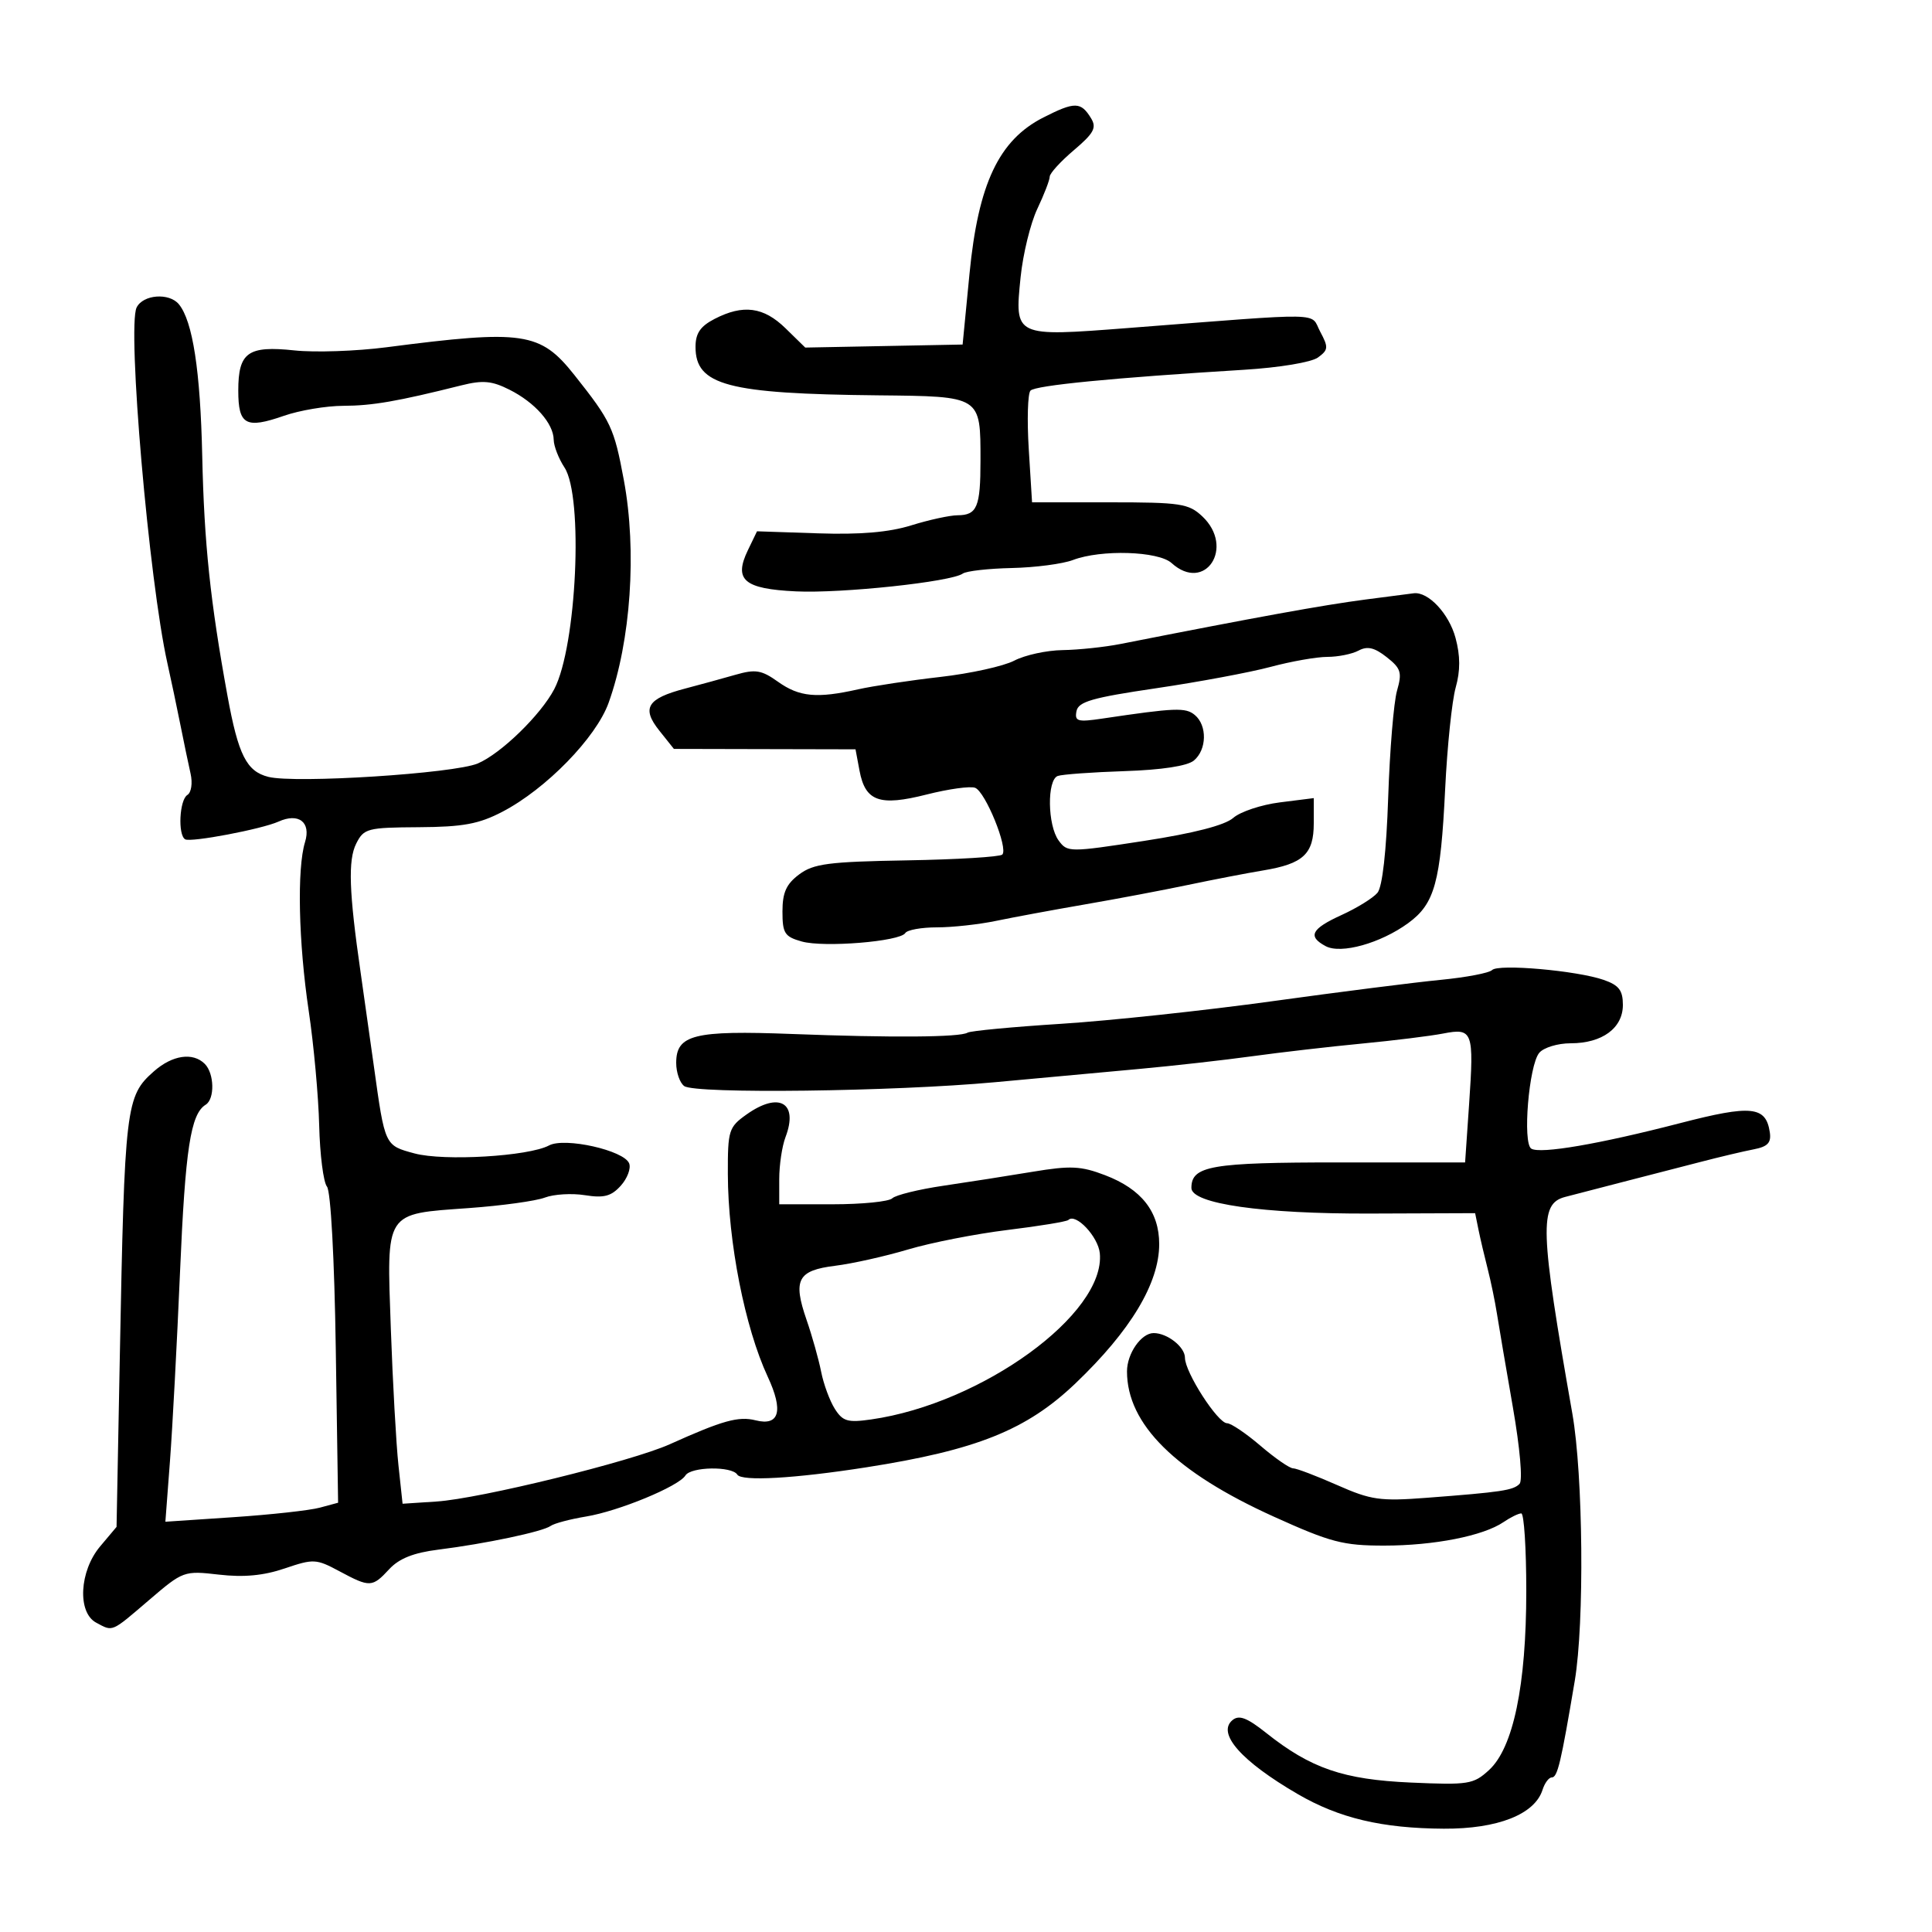 <svg xmlns="http://www.w3.org/2000/svg" width="300" height="300" viewBox="0 0 300 300" version="1.1">
	<path d="M 162.013 18.242 C 155.105 21.754, 151.903 28.526, 150.544 42.500 L 149.474 53.500 137.256 53.735 L 125.038 53.970 121.985 50.985 C 118.569 47.646, 115.397 47.226, 110.950 49.526 C 108.742 50.668, 108 51.760, 108 53.871 C 108 59.828, 112.972 61.147, 136.328 61.387 C 152.420 61.552, 152.250 61.443, 152.250 71.528 C 152.250 78.733, 151.720 79.996, 148.691 80.011 C 147.486 80.017, 144.250 80.722, 141.500 81.578 C 138.042 82.654, 133.578 83.036, 127.025 82.817 L 117.549 82.500 116.138 85.421 C 113.898 90.059, 115.511 91.443, 123.604 91.829 C 130.683 92.167, 147.713 90.349, 149.500 89.065 C 150.050 88.669, 153.474 88.281, 157.108 88.202 C 160.743 88.123, 165.018 87.563, 166.608 86.958 C 170.975 85.297, 179.868 85.570, 181.921 87.429 C 187.121 92.134, 191.813 84.991, 186.686 80.174 C 184.573 78.190, 183.317 78, 172.314 78 L 160.257 78 159.746 69.750 C 159.464 65.213, 159.584 61.121, 160.010 60.657 C 160.757 59.845, 172.817 58.667, 193.179 57.418 C 198.661 57.082, 203.636 56.255, 204.652 55.512 C 206.269 54.330, 206.304 53.936, 205.001 51.502 C 203.373 48.459, 206.454 48.517, 175.131 50.937 C 157.492 52.300, 157.533 52.320, 158.478 43.049 C 158.845 39.447, 160.013 34.670, 161.073 32.434 C 162.133 30.198, 163 27.948, 163 27.434 C 163 26.920, 164.687 25.069, 166.750 23.321 C 169.847 20.695, 170.314 19.836, 169.429 18.381 C 167.844 15.775, 166.902 15.758, 162.013 18.242 M 21.214 47.750 C 19.722 50.800, 23.135 90.218, 25.997 103 C 26.552 105.475, 27.453 109.750, 28.001 112.500 C 28.549 115.250, 29.265 118.685, 29.593 120.133 C 29.926 121.608, 29.707 123.063, 29.094 123.442 C 27.864 124.202, 27.592 129.639, 28.750 130.328 C 29.616 130.844, 40.650 128.749, 43.250 127.576 C 46.379 126.164, 48.321 127.666, 47.366 130.759 C 46.098 134.866, 46.350 146.317, 47.942 157 C 48.721 162.225, 49.450 170.216, 49.563 174.757 C 49.675 179.298, 50.219 183.573, 50.772 184.257 C 51.359 184.983, 51.928 195.450, 52.139 209.421 L 52.500 233.343 49.652 234.111 C 48.086 234.534, 42.051 235.198, 36.242 235.587 L 25.680 236.294 26.390 226.897 C 26.781 221.729, 27.485 208.500, 27.955 197.500 C 28.772 178.369, 29.598 172.985, 31.938 171.538 C 33.372 170.652, 33.285 166.685, 31.800 165.200 C 29.958 163.358, 26.772 163.823, 23.900 166.354 C 19.522 170.213, 19.352 171.646, 18.602 210.797 L 18.098 237.095 15.549 240.124 C 12.320 243.962, 11.986 250.387, 14.934 251.965 C 17.578 253.380, 17.207 253.539, 23.168 248.438 C 28.435 243.930, 28.567 243.883, 34.008 244.508 C 37.865 244.951, 40.926 244.662, 44.215 243.545 C 48.685 242.028, 49.098 242.049, 52.692 243.975 C 57.445 246.523, 57.800 246.508, 60.445 243.654 C 61.977 242.001, 64.226 241.107, 68.059 240.628 C 75.373 239.712, 84.270 237.835, 85.500 236.948 C 86.050 236.551, 88.525 235.893, 91 235.486 C 96.065 234.653, 105.386 230.803, 106.431 229.112 C 107.279 227.740, 113.657 227.635, 114.488 228.980 C 115.150 230.052, 123.368 229.587, 134.500 227.847 C 151.664 225.163, 159.413 222.054, 167.006 214.803 C 175.567 206.627, 180 199.252, 180 193.185 C 180 188.150, 177.244 184.640, 171.596 182.484 C 167.842 181.050, 166.232 180.973, 160.357 181.950 C 156.586 182.577, 150.350 183.553, 146.500 184.119 C 142.650 184.685, 139.072 185.565, 138.550 186.074 C 138.028 186.583, 133.865 187, 129.300 187 L 121 187 121 183.065 C 121 180.901, 121.437 177.980, 121.972 176.574 C 124.010 171.214, 120.973 169.459, 115.904 173.068 C 113.156 175.025, 113.001 175.522, 113.020 182.318 C 113.049 192.856, 115.665 206.148, 119.211 213.770 C 121.684 219.086, 121.024 221.474, 117.337 220.548 C 114.669 219.879, 112.222 220.561, 104 224.263 C 98.086 226.927, 74.518 232.715, 67.798 233.154 L 62.512 233.500 61.869 227.500 C 61.515 224.200, 60.984 214.676, 60.688 206.337 C 60.036 187.916, 59.634 188.538, 72.787 187.591 C 77.894 187.223, 83.212 186.490, 84.604 185.960 C 85.996 185.431, 88.799 185.264, 90.831 185.589 C 93.769 186.059, 94.908 185.759, 96.385 184.127 C 97.407 182.998, 97.998 181.436, 97.698 180.655 C 96.921 178.630, 87.693 176.559, 85.256 177.863 C 82.094 179.555, 68.921 180.335, 64.356 179.101 C 59.723 177.848, 59.779 177.968, 58.046 165.500 C 57.435 161.100, 56.512 154.575, 55.996 151 C 54.192 138.514, 54.022 133.560, 55.309 131 C 56.498 128.636, 57.027 128.497, 65.033 128.448 C 71.898 128.407, 74.351 127.954, 78 126.055 C 84.776 122.529, 92.559 114.549, 94.504 109.134 C 97.958 99.517, 98.915 85.545, 96.873 74.560 C 95.359 66.412, 94.887 65.410, 89.182 58.221 C 83.886 51.548, 81.288 51.166, 60 53.925 C 55.325 54.531, 48.901 54.750, 45.724 54.412 C 38.495 53.643, 37 54.712, 37 60.654 C 37 65.990, 38.161 66.629, 44.096 64.563 C 46.518 63.719, 50.663 63.023, 53.307 63.015 C 57.818 63.001, 61.704 62.328, 71.619 59.845 C 74.974 59.005, 76.366 59.129, 79.119 60.515 C 83.073 62.504, 85.946 65.760, 85.978 68.285 C 85.990 69.267, 86.744 71.206, 87.653 72.593 C 90.619 77.120, 89.550 100.332, 86.069 107 C 83.975 111.011, 77.777 117.034, 74.180 118.554 C 70.496 120.110, 45.868 121.686, 41.674 120.633 C 38.284 119.782, 37.001 117.238, 35.321 108.031 C 32.653 93.420, 31.699 84.356, 31.402 70.796 C 31.112 57.573, 29.927 49.870, 27.780 47.250 C 26.277 45.416, 22.204 45.727, 21.214 47.750 M 212 93.098 C 205.413 93.961, 195.276 95.800, 174 99.994 C 171.525 100.482, 167.475 100.910, 165 100.947 C 162.525 100.983, 159.150 101.718, 157.500 102.581 C 155.850 103.444, 150.675 104.585, 146 105.117 C 141.325 105.649, 135.581 106.515, 133.236 107.042 C 126.843 108.478, 124.119 108.221, 120.816 105.869 C 118.235 104.031, 117.320 103.883, 114.162 104.790 C 112.148 105.368, 108.641 106.329, 106.369 106.925 C 100.493 108.467, 99.585 109.947, 102.370 113.439 L 104.643 116.290 118.743 116.322 L 132.844 116.354 133.465 119.665 C 134.362 124.446, 136.569 125.229, 143.898 123.369 C 147.284 122.510, 150.667 122.042, 151.416 122.329 C 153.012 122.942, 156.593 131.740, 155.636 132.698 C 155.277 133.057, 148.617 133.461, 140.837 133.596 C 128.641 133.807, 126.332 134.108, 124.095 135.778 C 122.093 137.273, 121.500 138.588, 121.500 141.536 C 121.500 144.927, 121.837 145.450, 124.500 146.196 C 127.951 147.162, 139.761 146.196, 140.573 144.882 C 140.873 144.397, 143.082 144, 145.483 144 C 147.883 144, 152.019 143.547, 154.674 142.992 C 157.328 142.438, 163.550 141.286, 168.500 140.431 C 173.450 139.577, 180.650 138.215, 184.500 137.405 C 188.350 136.595, 193.601 135.583, 196.169 135.156 C 202.382 134.123, 204 132.611, 204 127.843 L 204 123.931 198.750 124.592 C 195.863 124.955, 192.600 126.040, 191.500 127.002 C 190.193 128.146, 185.389 129.384, 177.634 130.578 C 166.028 132.364, 165.738 132.363, 164.384 130.511 C 162.653 128.143, 162.559 121.095, 164.250 120.490 C 164.938 120.244, 169.610 119.906, 174.633 119.740 C 180.398 119.550, 184.363 118.944, 185.383 118.097 C 187.403 116.420, 187.478 112.642, 185.524 111.020 C 184.093 109.832, 182.510 109.894, 171.155 111.582 C 167.331 112.151, 166.851 112.013, 167.155 110.435 C 167.440 108.953, 169.586 108.334, 179.500 106.874 C 186.100 105.901, 194.109 104.407, 197.299 103.553 C 200.488 102.699, 204.455 102, 206.115 102 C 207.774 102, 209.954 101.560, 210.959 101.022 C 212.325 100.291, 213.425 100.547, 215.319 102.036 C 217.544 103.786, 217.740 104.421, 216.929 107.248 C 216.421 109.019, 215.804 116.474, 215.558 123.815 C 215.276 132.215, 214.659 137.706, 213.892 138.631 C 213.221 139.438, 210.722 140.988, 208.336 142.074 C 203.609 144.228, 203.007 145.398, 205.847 146.918 C 208.223 148.190, 214.380 146.470, 218.669 143.337 C 222.787 140.329, 223.697 137.022, 224.404 122.500 C 224.726 115.900, 225.460 108.819, 226.037 106.766 C 226.773 104.143, 226.766 101.846, 226.014 99.052 C 225.001 95.289, 221.783 91.852, 219.527 92.123 C 218.962 92.191, 215.575 92.630, 212 93.098 M 231.688 150.631 C 231.242 151.085, 227.642 151.770, 223.688 152.153 C 219.735 152.535, 207.950 154.031, 197.500 155.476 C 187.050 156.921, 172.324 158.496, 164.776 158.976 C 157.228 159.456, 150.688 160.075, 150.242 160.350 C 149.074 161.072, 138.525 161.152, 123 160.557 C 107.760 159.973, 105 160.661, 105 165.047 C 105 166.536, 105.563 168.157, 106.250 168.648 C 107.980 169.883, 138.746 169.499, 154.500 168.045 C 161.650 167.385, 171.775 166.454, 177 165.975 C 182.225 165.497, 190.100 164.611, 194.500 164.005 C 198.900 163.399, 206.550 162.517, 211.500 162.044 C 216.450 161.571, 222.121 160.870, 224.102 160.485 C 228.697 159.594, 228.898 160.146, 228.118 171.500 L 227.500 180.500 207.911 180.500 C 188.034 180.500, 185 181.025, 185 184.463 C 185 186.920, 196.043 188.502, 212.779 188.441 L 229.058 188.381 229.578 190.941 C 229.865 192.348, 230.503 195.075, 230.998 197 C 231.492 198.925, 232.144 202.075, 232.446 204 C 232.749 205.925, 233.860 212.450, 234.915 218.500 C 236.020 224.831, 236.462 229.886, 235.957 230.410 C 234.984 231.420, 233.168 231.692, 221.493 232.580 C 214.294 233.128, 212.894 232.928, 207.619 230.595 C 204.391 229.168, 201.316 228, 200.785 228 C 200.253 228, 197.978 226.425, 195.729 224.500 C 193.480 222.575, 191.147 221, 190.543 221 C 189.094 221, 184 213.087, 184 210.835 C 184 209.156, 181.266 207, 179.137 207 C 177.209 207, 175 210.176, 175 212.949 C 175 221.158, 182.519 228.596, 197.811 235.511 C 206.615 239.493, 208.548 240, 214.925 240 C 222.684 240, 230.317 238.496, 233.473 236.345 C 234.557 235.605, 235.795 235, 236.223 235 C 236.650 235, 237 240.420, 237 247.044 C 237 261.712, 234.983 271.401, 231.209 274.859 C 228.798 277.069, 228.029 277.191, 219.068 276.795 C 208.593 276.331, 203.545 274.599, 196.606 269.084 C 193.632 266.721, 192.400 266.253, 191.378 267.101 C 188.917 269.144, 192.740 273.479, 201.500 278.578 C 207.940 282.326, 214.601 283.905, 224.193 283.958 C 232.552 284.004, 238.314 281.737, 239.523 277.927 C 239.859 276.867, 240.503 276, 240.954 276 C 241.849 276, 242.376 273.789, 244.528 261 C 246.041 252.010, 245.833 229.051, 244.152 219.500 C 239.115 190.868, 238.980 186.943, 243 185.868 C 244.375 185.500, 248.425 184.450, 252 183.534 C 255.575 182.619, 260.975 181.226, 264 180.439 C 267.025 179.652, 270.767 178.766, 272.315 178.469 C 274.487 178.052, 275.058 177.447, 274.815 175.817 C 274.210 171.762, 271.960 171.532, 260.902 174.397 C 248.336 177.652, 239.171 179.224, 237.777 178.362 C 236.401 177.512, 237.401 165.427, 239.008 163.490 C 239.691 162.667, 241.882 162, 243.900 162 C 248.793 162, 252 159.641, 252 156.041 C 252 153.786, 251.385 152.981, 249.034 152.162 C 244.879 150.713, 232.667 149.635, 231.688 150.631 M 165.896 189.437 C 165.648 189.686, 161.407 190.382, 156.472 190.986 C 151.538 191.590, 144.575 192.955, 141 194.019 C 137.425 195.084, 132.336 196.222, 129.692 196.548 C 123.863 197.266, 123.091 198.716, 125.234 204.923 C 126.104 207.440, 127.126 211.075, 127.506 213 C 127.885 214.925, 128.840 217.516, 129.626 218.757 C 130.863 220.710, 131.626 220.933, 135.278 220.410 C 152.496 217.944, 171.685 204, 170.779 194.613 C 170.528 192.021, 167.026 188.308, 165.896 189.437" stroke="none" fill="black" fill-rule="evenodd"/>
</svg>